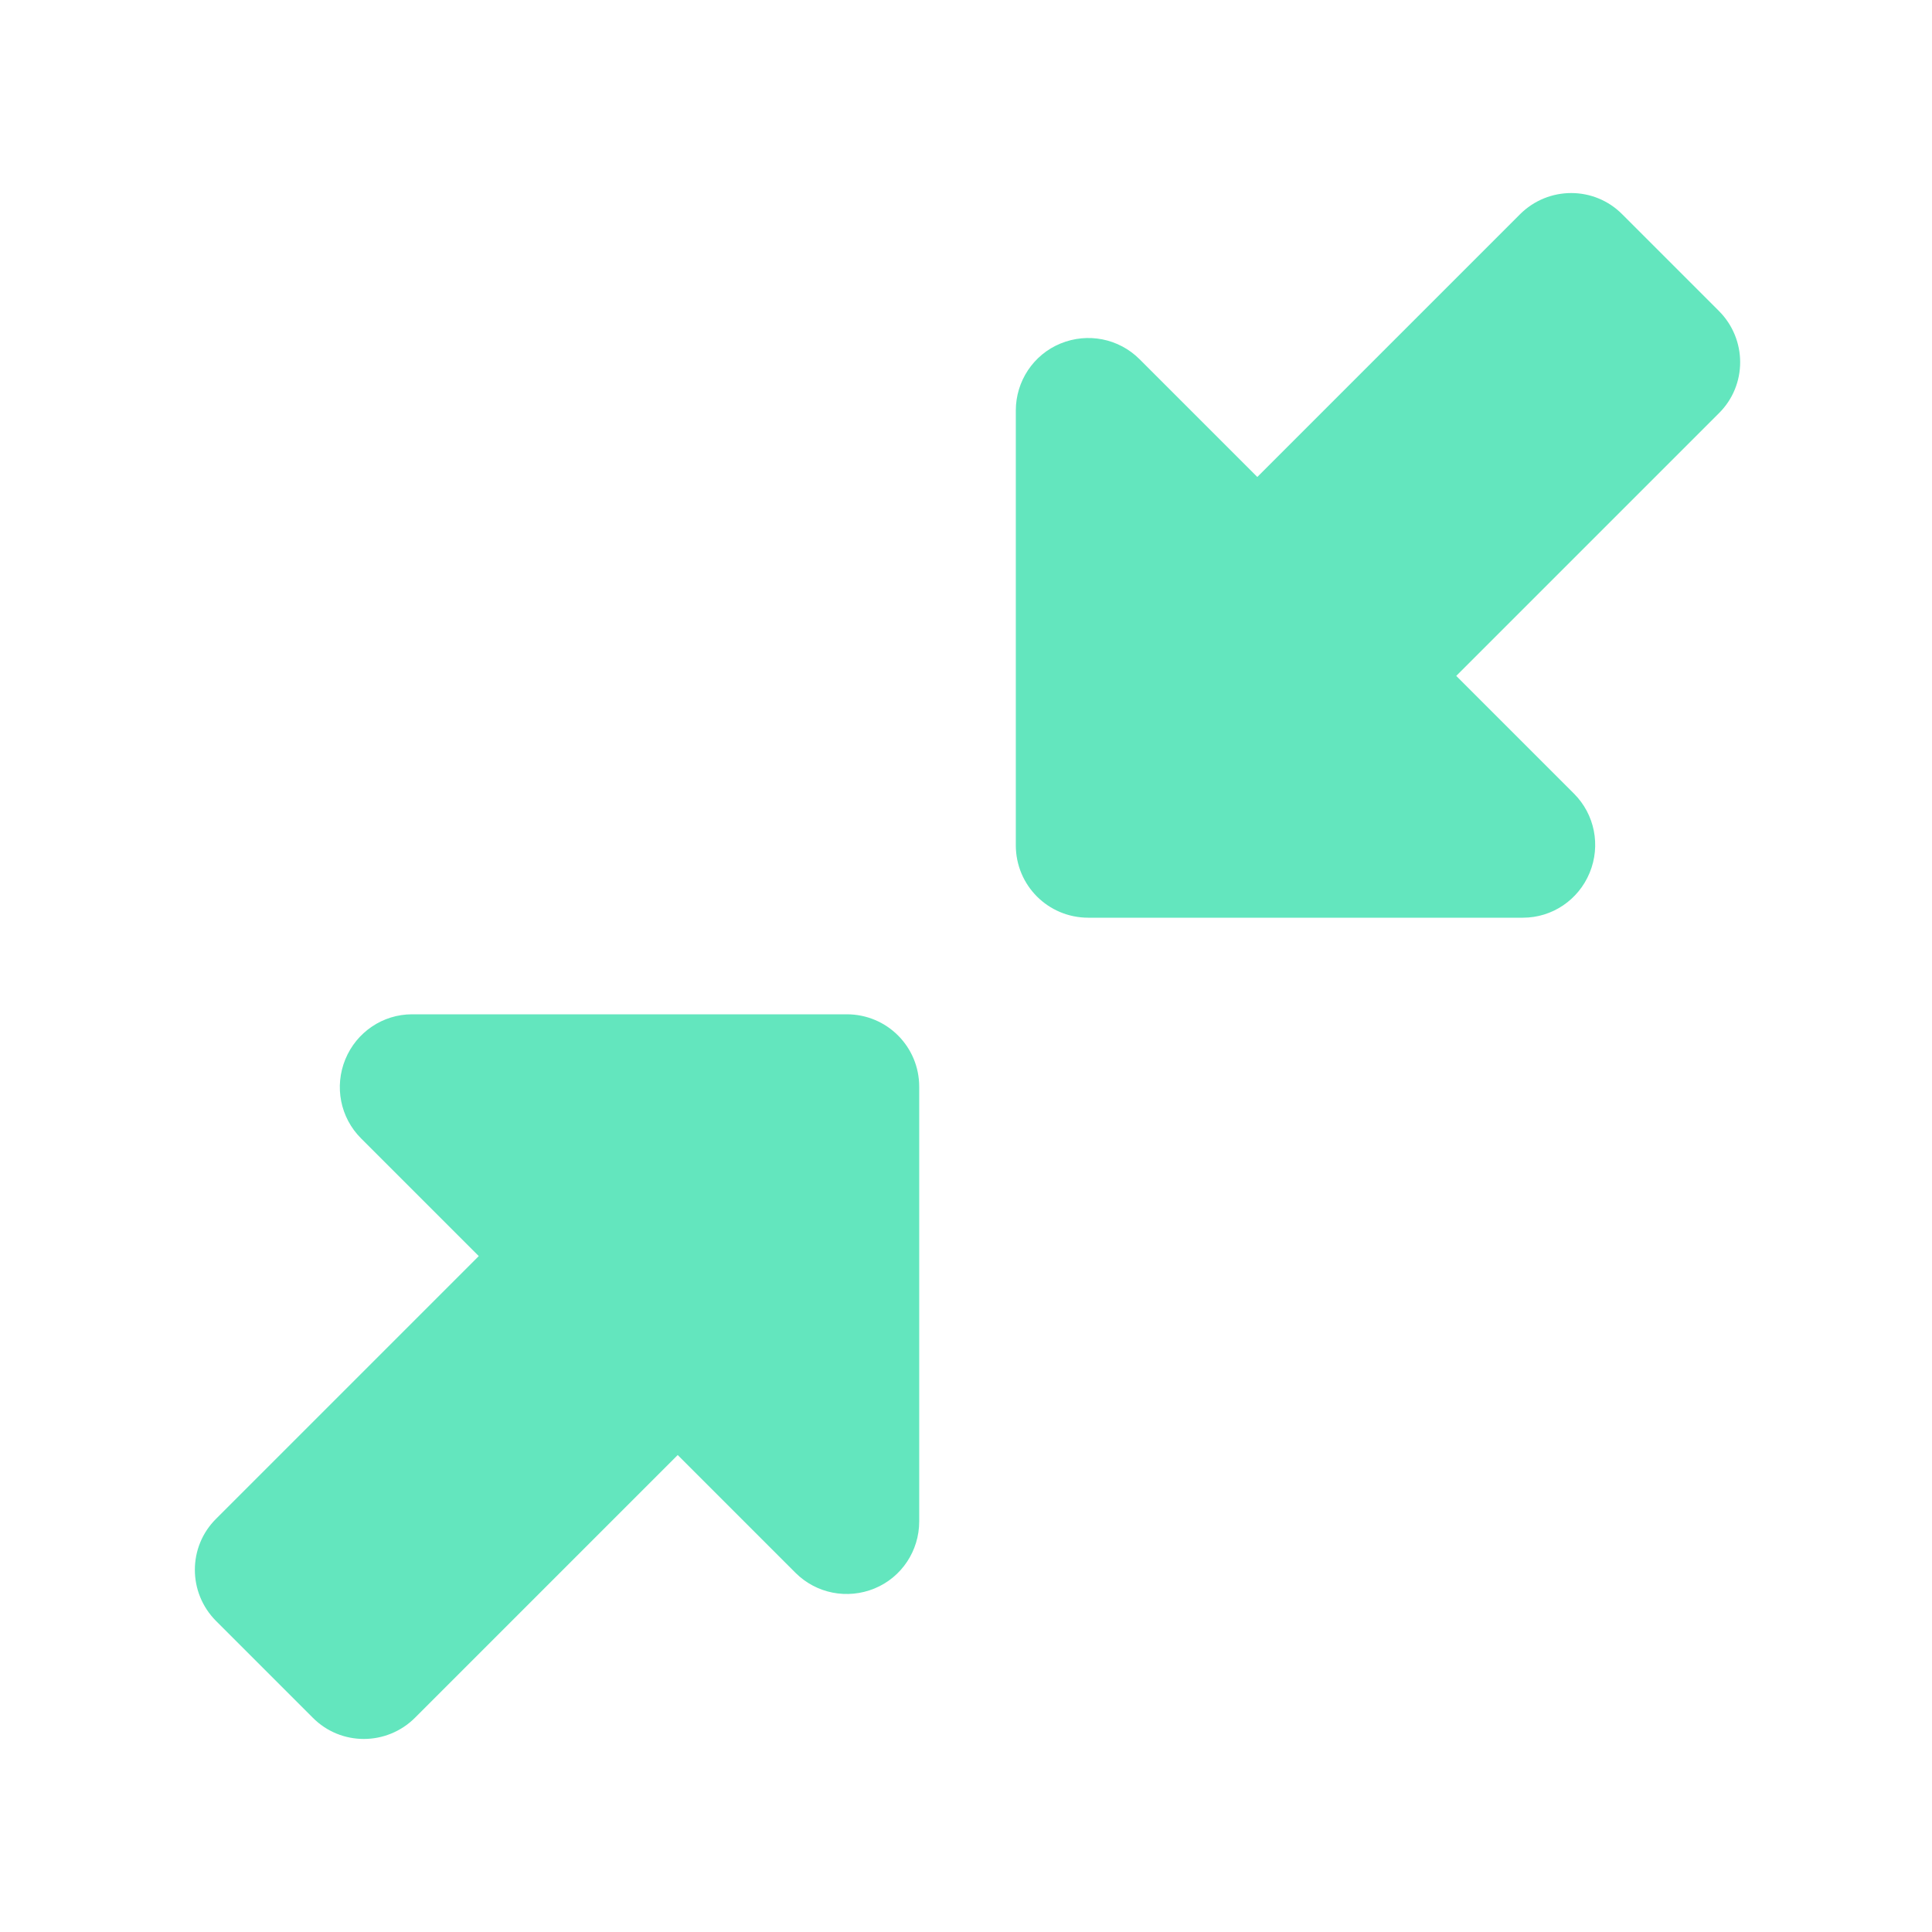 <svg xmlns="http://www.w3.org/2000/svg" viewBox="0 0 640 640"><!--!Font Awesome Free 7.0.0 by @fontawesome - https://fontawesome.com License - https://fontawesome.com/license/free Copyright 2025 Fonticons, Inc.--><path fill="#63E6BE" d="M503.5 71C512.9 61.6 528.1 61.6 537.4 71L569.4 103C578.8 112.4 578.8 127.6 569.4 136.9L482.4 223.9L521.4 262.9C528.3 269.8 530.3 280.1 526.6 289.1C522.9 298.1 514.2 304 504.5 304L360.5 304C347.2 304 336.5 293.3 336.5 280L336.5 136C336.5 126.3 342.3 117.5 351.3 113.8C360.3 110.1 370.6 112.1 377.5 119L416.5 158L503.5 71zM136.5 336L280.5 336C293.8 336 304.5 346.7 304.5 360L304.5 504C304.5 513.7 298.7 522.5 289.7 526.2C280.7 529.9 270.4 527.9 263.5 521L224.5 482L137.5 569C128.1 578.4 112.9 578.4 103.6 569L71.6 537C62.2 527.6 62.2 512.4 71.6 503.1L158.6 416.1L119.6 377.1C112.7 370.2 110.7 359.9 114.4 350.9C118.1 341.9 126.8 336 136.5 336z"/></svg>